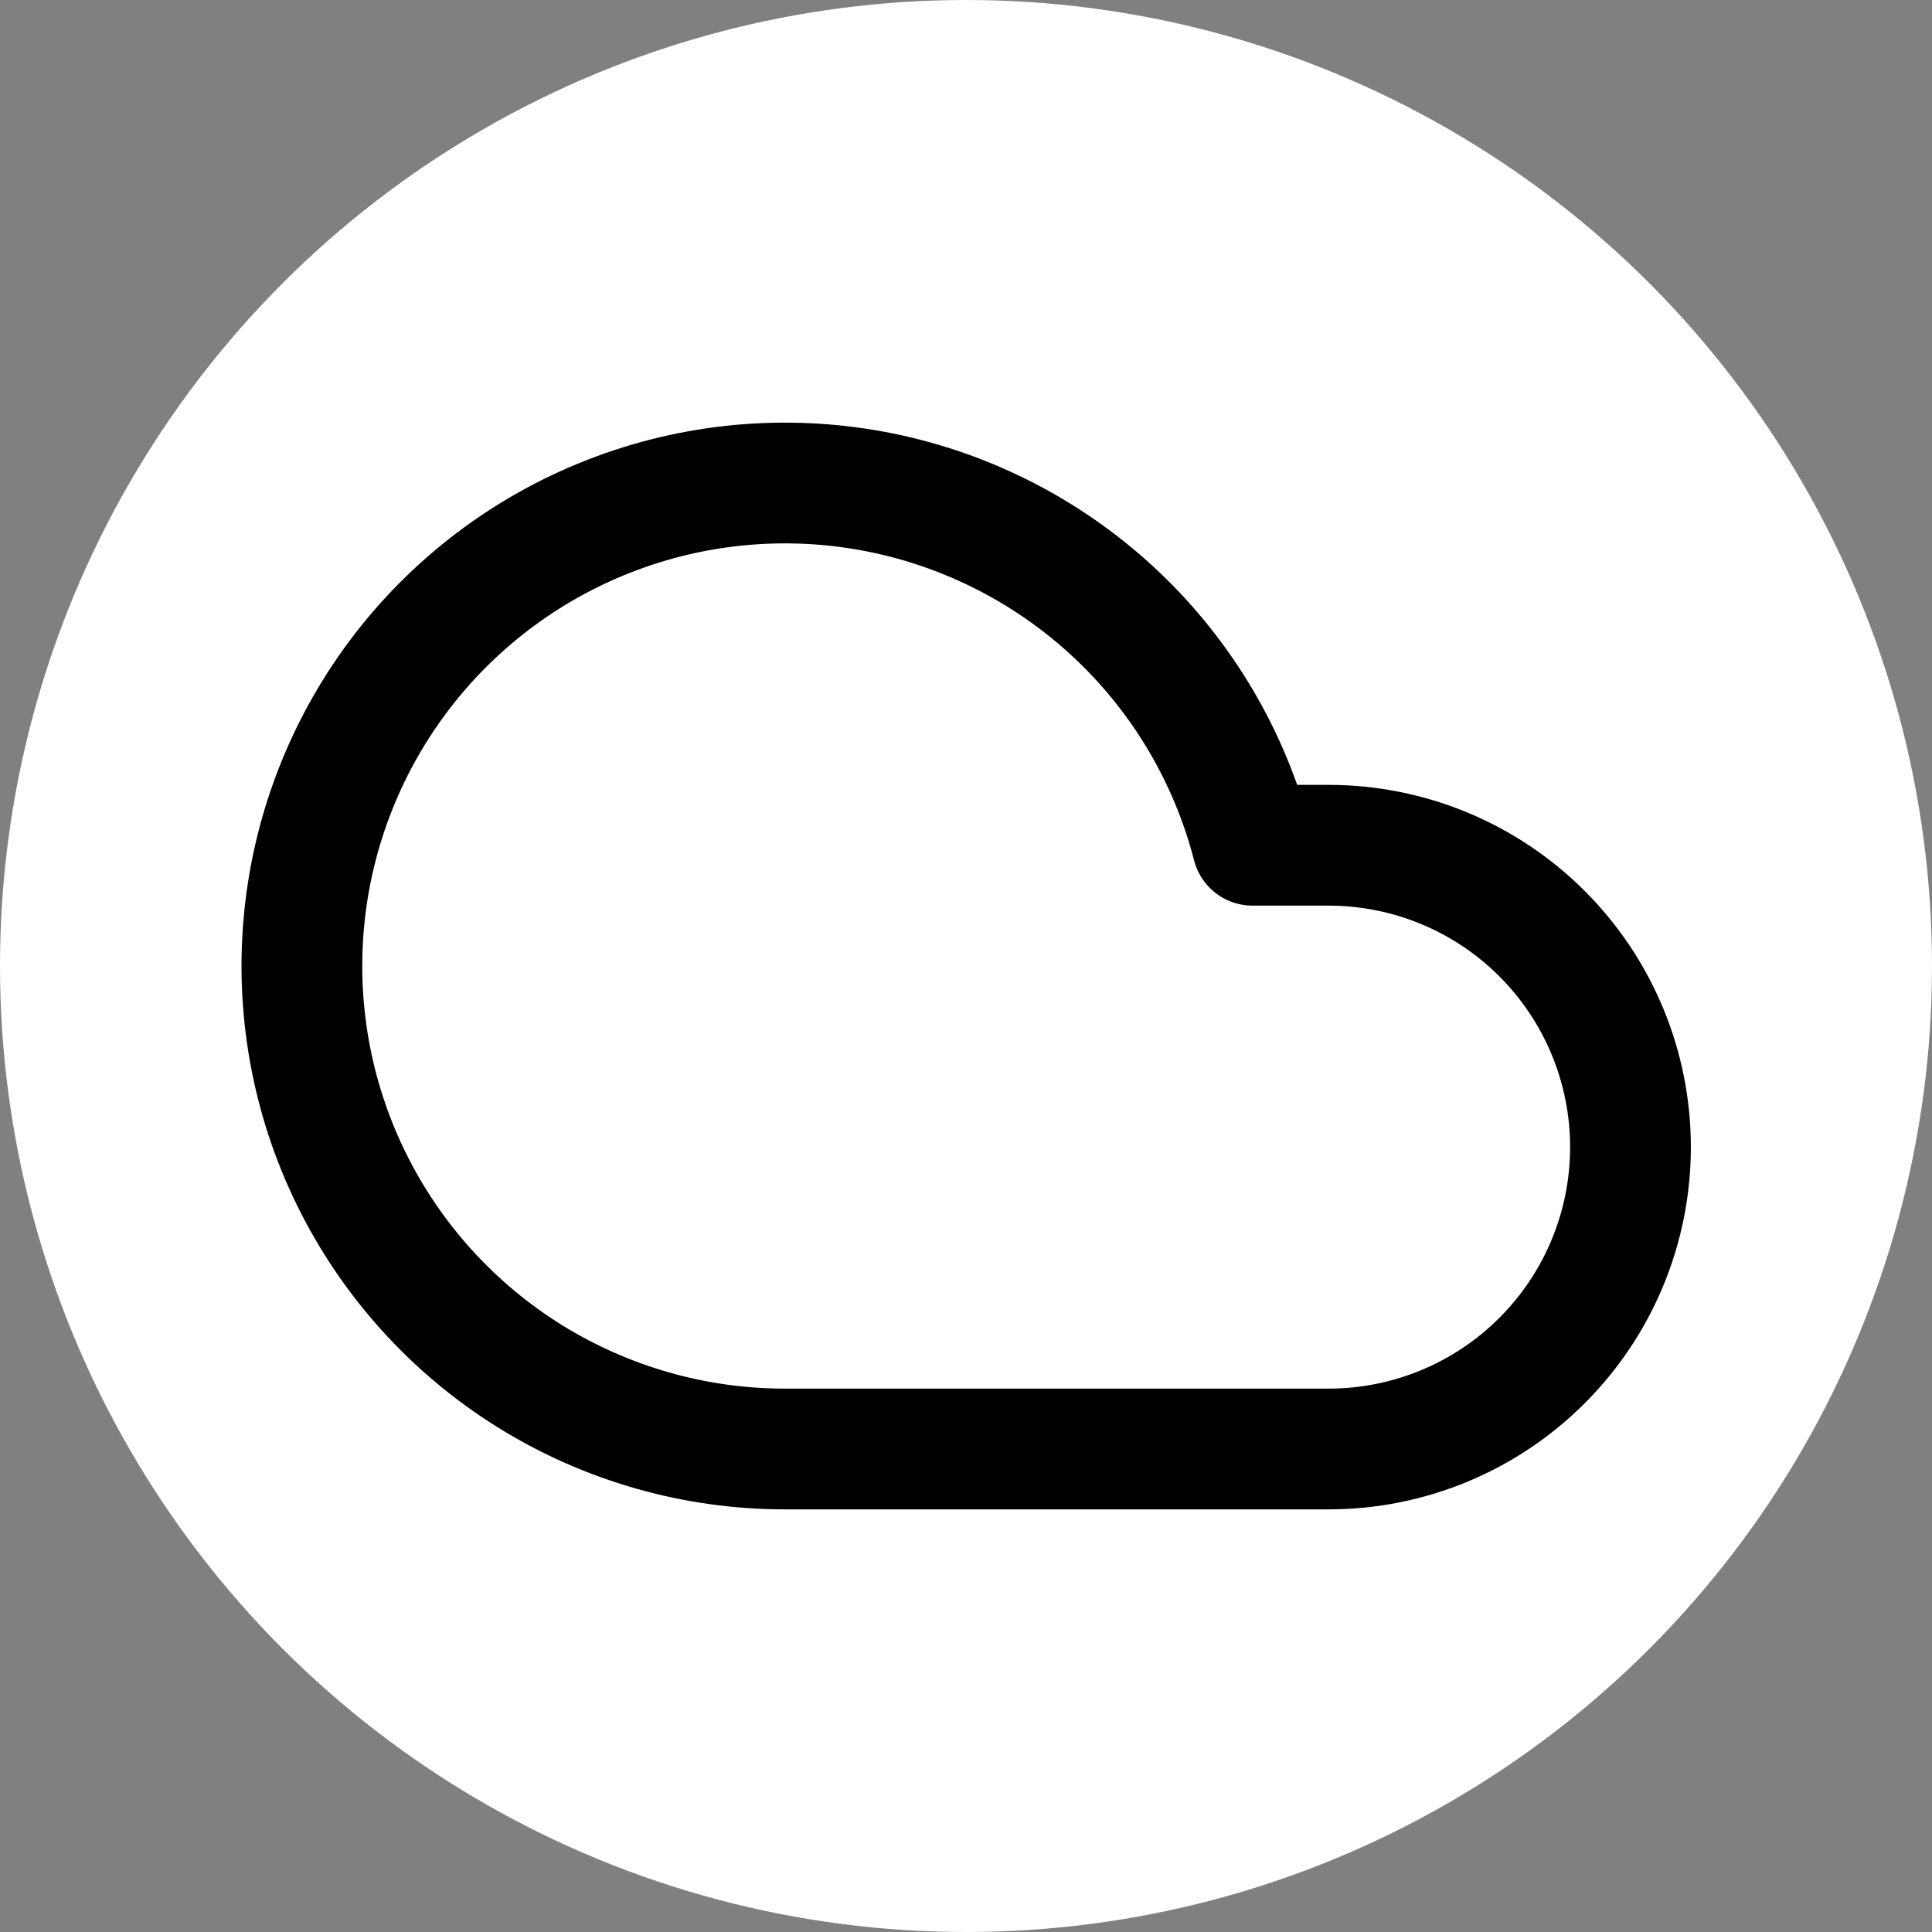 <svg width="32" height="32" viewBox="0 0 32 32" fill="none" xmlns="http://www.w3.org/2000/svg">
<rect x="0" y="0" width="32" height="32" fill="#808080" stroke="none"/>
<g clip-path="url(#clip0_3_2)">
<circle cx="16" cy="16" r="16" fill="white"/>
<path d="M22.006 14H20.746C20.372 12.551 19.599 11.236 18.515 10.204C17.43 9.173 16.079 8.466 14.613 8.164C13.147 7.863 11.626 7.978 10.223 8.498C8.819 9.017 7.59 9.92 6.674 11.103C5.758 12.287 5.192 13.704 5.041 15.192C4.89 16.681 5.159 18.183 5.819 19.526C6.479 20.869 7.502 22.001 8.772 22.792C10.043 23.582 11.509 24.001 13.006 24H22.006C23.332 24 24.604 23.473 25.541 22.535C26.479 21.598 27.006 20.326 27.006 19C27.006 17.674 26.479 16.402 25.541 15.464C24.604 14.527 23.332 14 22.006 14Z" stroke="black" stroke-width="2" stroke-linecap="round" stroke-linejoin="round"/>
</g>
<defs>
<clipPath id="clip0_3_2">
<rect width="32" height="32" fill="white"/>
</clipPath>
</defs>
</svg>
